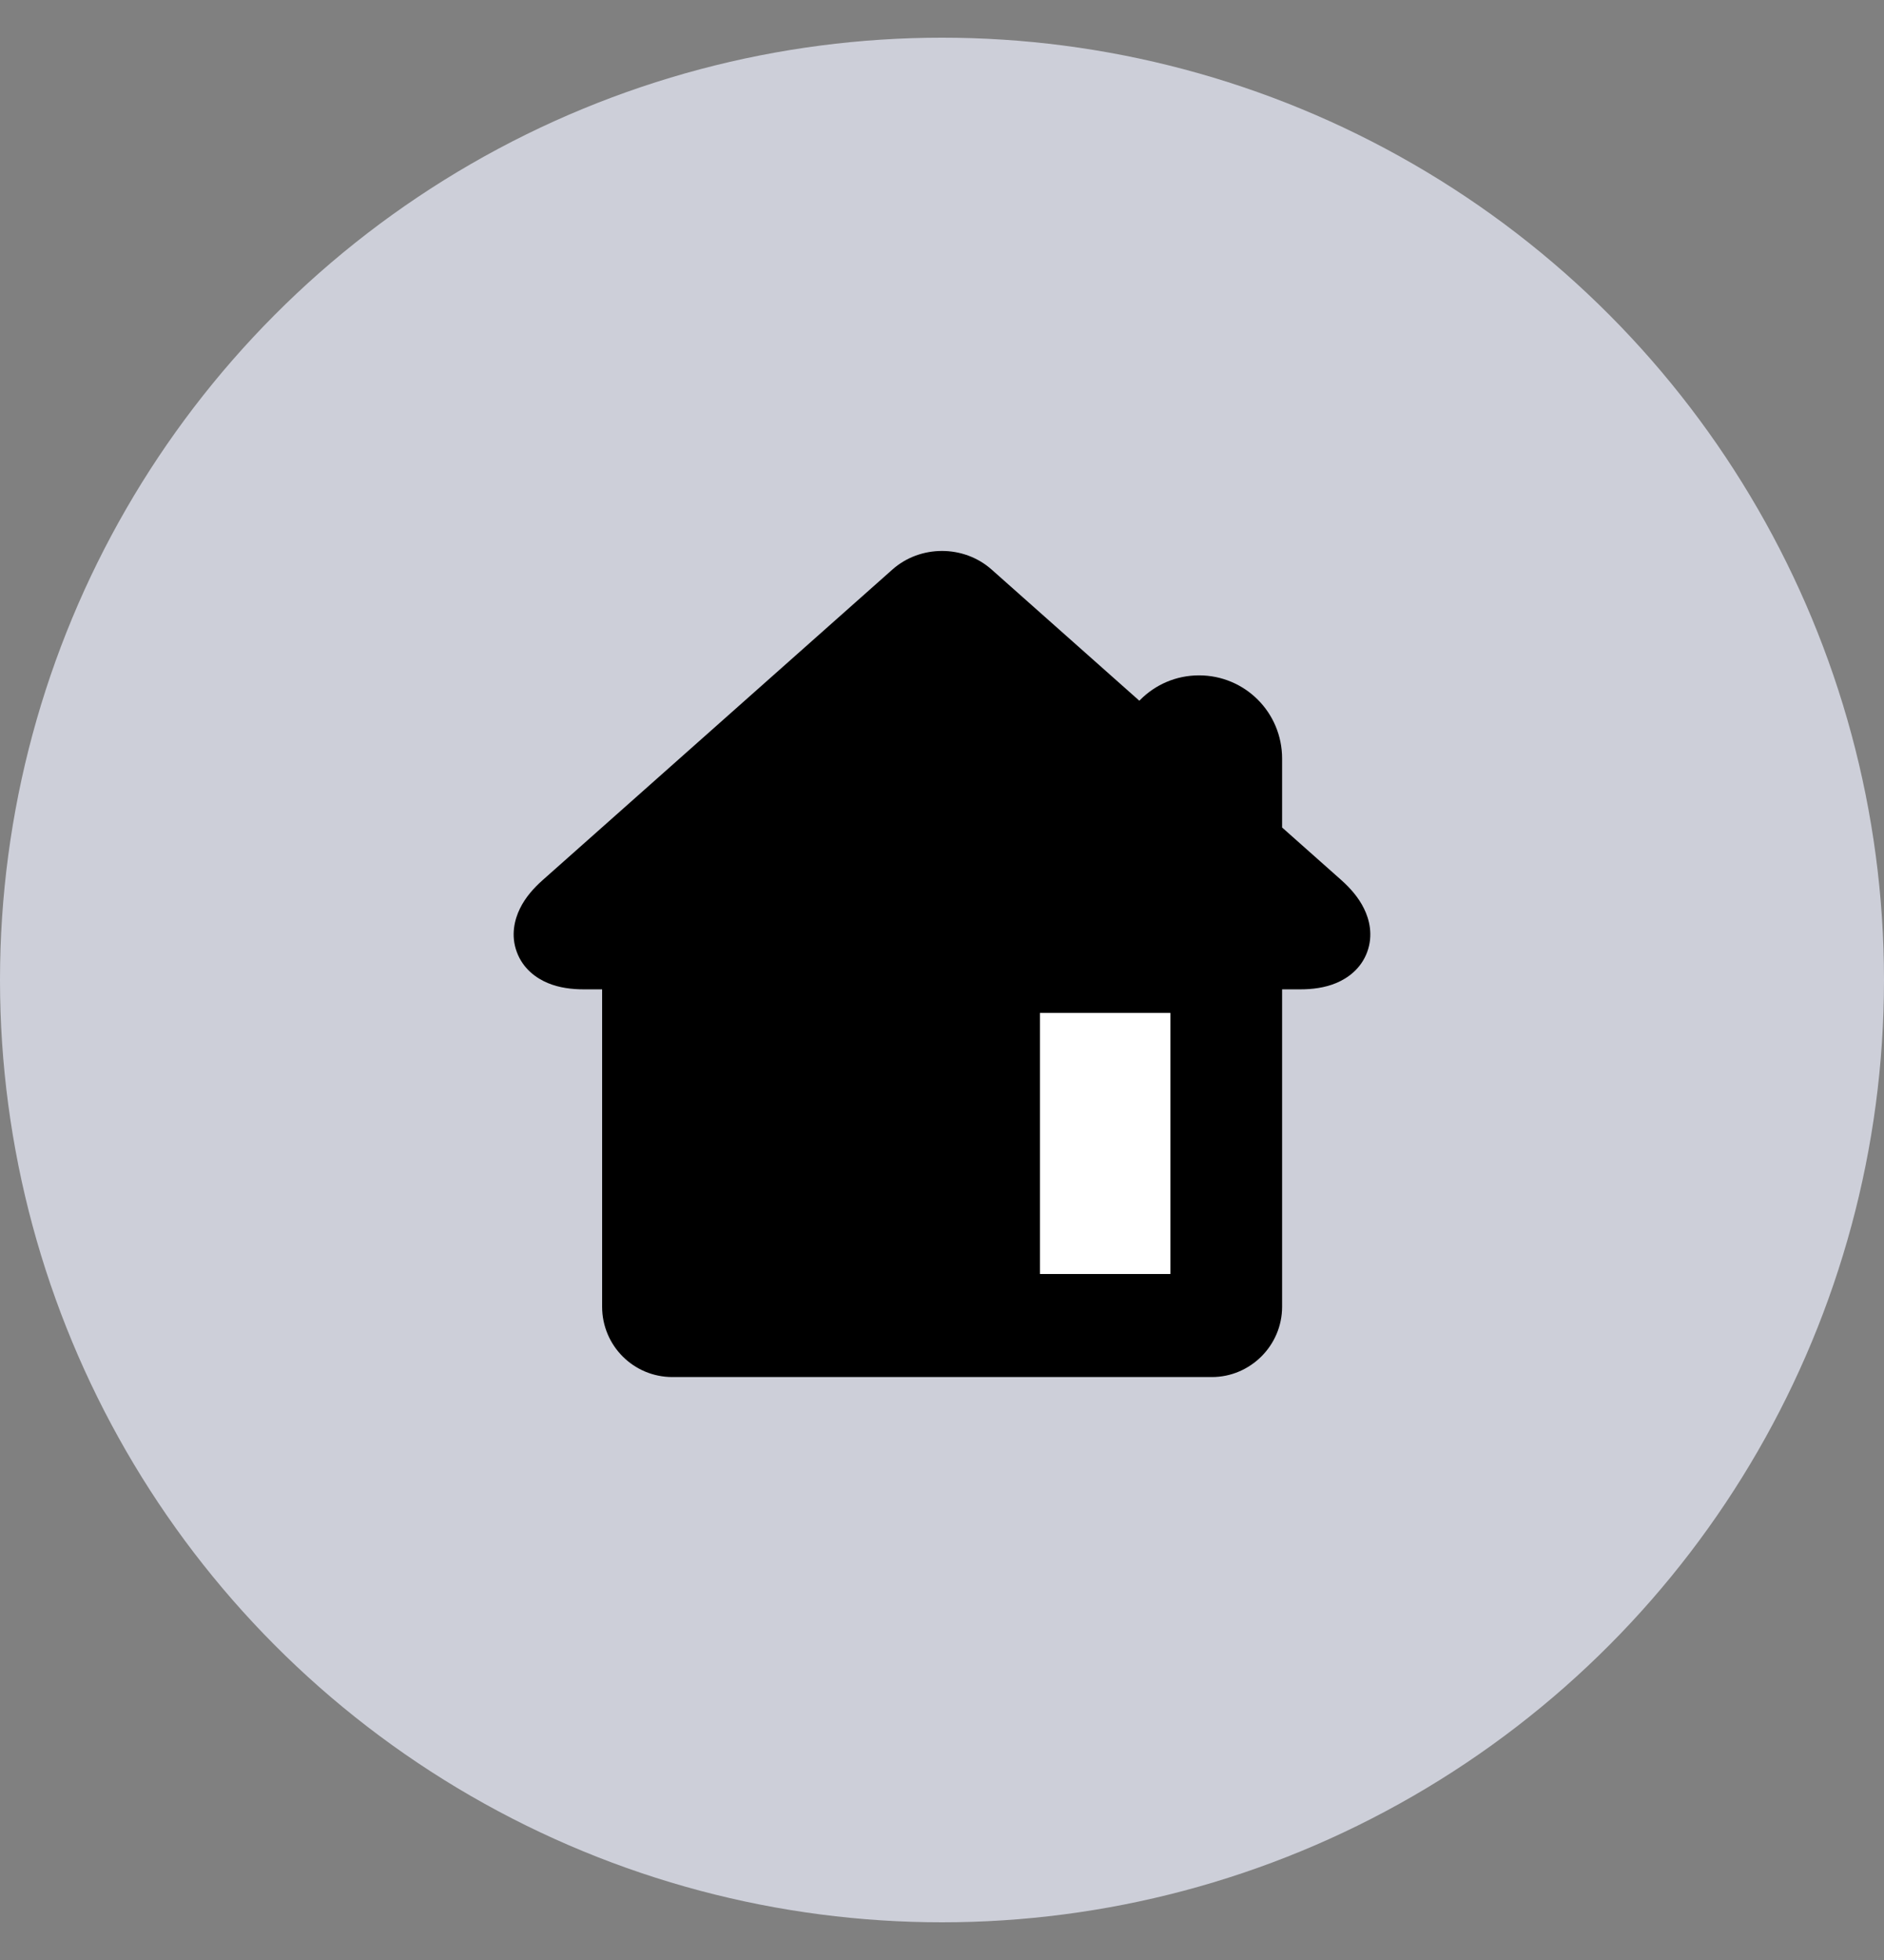 <svg width="25" height="26" viewBox="0 0 25 26" fill="none"><rect x="0" y="0" width="25" height="26" fill="#808080" stroke="none"/><circle opacity="0.7" cx="12.5" cy="13" r="12.5" fill="#EFF1FF"></circle><path fill-rule="evenodd" clip-rule="evenodd" d="M15.31 10.134V10.063C15.31 9.729 15.577 9.459 15.911 9.459C16.244 9.459 16.513 9.726 16.513 10.063V11.202L17.466 12.048C17.825 12.366 17.729 12.624 17.253 12.624H16.513V17.334C16.513 17.573 16.315 17.767 16.082 17.767H8.922C8.684 17.767 8.49 17.574 8.49 17.334V12.624H7.747C7.27 12.624 7.174 12.367 7.534 12.048L12.174 7.929C12.354 7.769 12.644 7.768 12.826 7.929L15.31 10.134Z" fill="black"></path><path d="M15.31 10.134L14.978 10.508L15.81 11.246V10.134H15.31ZM16.513 11.202H16.013V11.427L16.181 11.576L16.513 11.202ZM17.466 12.048L17.134 12.422L17.466 12.048ZM16.513 12.624V12.124H16.013V12.624H16.513ZM8.49 12.624H8.99V12.124H8.49V12.624ZM7.534 12.048L7.866 12.422L7.534 12.048ZM12.174 7.929L12.506 8.303L12.174 7.929ZM12.826 7.929L12.494 8.303V8.303L12.826 7.929ZM15.81 10.134V10.063H14.81V10.134H15.81ZM15.81 10.063C15.81 10.003 15.855 9.959 15.911 9.959V8.959C15.298 8.959 14.81 9.456 14.81 10.063H15.81ZM15.911 9.959C15.968 9.959 16.013 10.003 16.013 10.063H17.013C17.013 9.449 16.519 8.959 15.911 8.959V9.959ZM16.013 10.063V11.202H17.013V10.063H16.013ZM16.181 11.576L17.134 12.422L17.798 11.674L16.845 10.828L16.181 11.576ZM17.134 12.422C17.195 12.476 17.207 12.502 17.203 12.493C17.198 12.483 17.161 12.398 17.204 12.282C17.247 12.165 17.332 12.123 17.346 12.117C17.357 12.113 17.333 12.124 17.253 12.124V13.124C17.411 13.124 17.578 13.104 17.729 13.041C17.884 12.977 18.06 12.851 18.142 12.629C18.223 12.408 18.173 12.199 18.099 12.051C18.027 11.904 17.916 11.779 17.798 11.674L17.134 12.422ZM17.253 12.124H16.513V13.124H17.253V12.124ZM16.013 12.624V17.334H17.013V12.624H16.013ZM16.013 17.334C16.013 17.313 16.023 17.296 16.032 17.286C16.041 17.277 16.058 17.267 16.082 17.267V18.267C16.589 18.267 17.013 17.851 17.013 17.334H16.013ZM16.082 17.267H8.922V18.267H16.082V17.267ZM8.922 17.267C8.961 17.267 8.99 17.299 8.99 17.334H7.99C7.99 17.849 8.406 18.267 8.922 18.267V17.267ZM8.99 17.334V12.624H7.99V17.334H8.99ZM8.49 12.124H7.747V13.124H8.49V12.124ZM7.747 12.124C7.666 12.124 7.642 12.113 7.653 12.117C7.667 12.123 7.752 12.164 7.796 12.282C7.839 12.399 7.802 12.484 7.797 12.494C7.792 12.502 7.804 12.476 7.866 12.422L7.202 11.674C7.083 11.779 6.972 11.904 6.9 12.051C6.827 12.199 6.776 12.409 6.858 12.629C6.94 12.851 7.116 12.977 7.271 13.041C7.422 13.104 7.589 13.124 7.747 13.124V12.124ZM7.866 12.422L12.506 8.303L11.842 7.555L7.202 11.674L7.866 12.422ZM12.506 8.303C12.501 8.307 12.497 8.309 12.497 8.309C12.496 8.309 12.498 8.309 12.5 8.309C12.503 8.309 12.504 8.309 12.503 8.309C12.502 8.309 12.499 8.307 12.494 8.303L13.158 7.555C12.786 7.225 12.21 7.228 11.842 7.555L12.506 8.303ZM12.494 8.303L14.978 10.508L15.642 9.76L13.158 7.555L12.494 8.303Z" fill="black"></path><rect x="13.8" y="13.434" width="1.733" height="3.467" fill="white"></rect><path fill-rule="evenodd" clip-rule="evenodd" d="M7.607 12.034L12.53 7.801L14.427 9.15L15.222 9.947L15.559 9.672L15.926 9.458L16.477 9.61L16.598 10.439L16.752 11.206L17.7 12.124V12.527H17.179L16.721 12.614L16.568 13.438V16.114V17.553L16.261 17.767H13.509H10.299H8.83L8.493 17.405V16.45L8.523 14.732L8.585 12.8L8.248 12.614L7.3 12.497L7.607 12.034ZM15.533 13.434H13.8V16.901H15.533V13.434Z" fill="black"></path></svg>